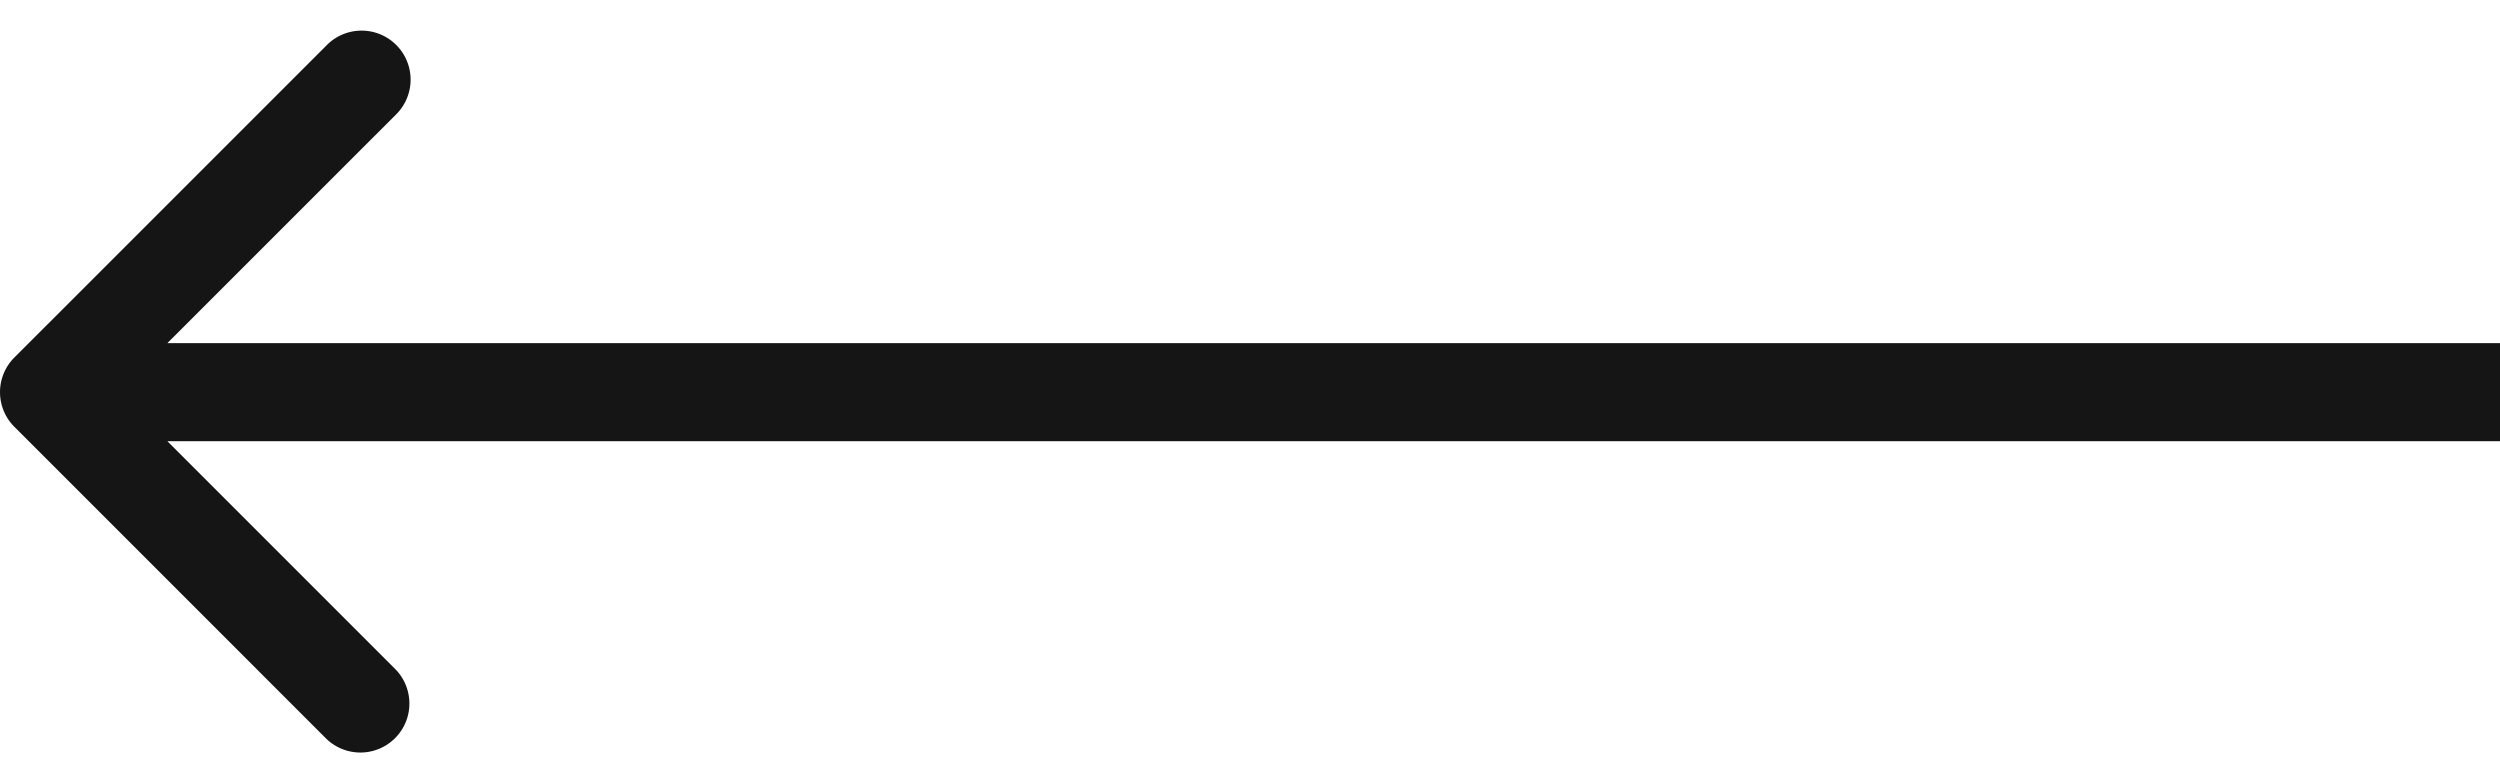 <svg xmlns="http://www.w3.org/2000/svg" width="51" height="16" fill="none" xmlns:v="https://vecta.io/nano"><path d="M.293 8.707a1 1 0 0 1 0-1.414L6.657.93a1 1 0 1 1 1.414 1.414L2.414 8l5.657 5.657a1 1 0 0 1-1.414 1.414L.293 8.707zM51 9H1V7h50v2z" fill="#151515"/></svg>